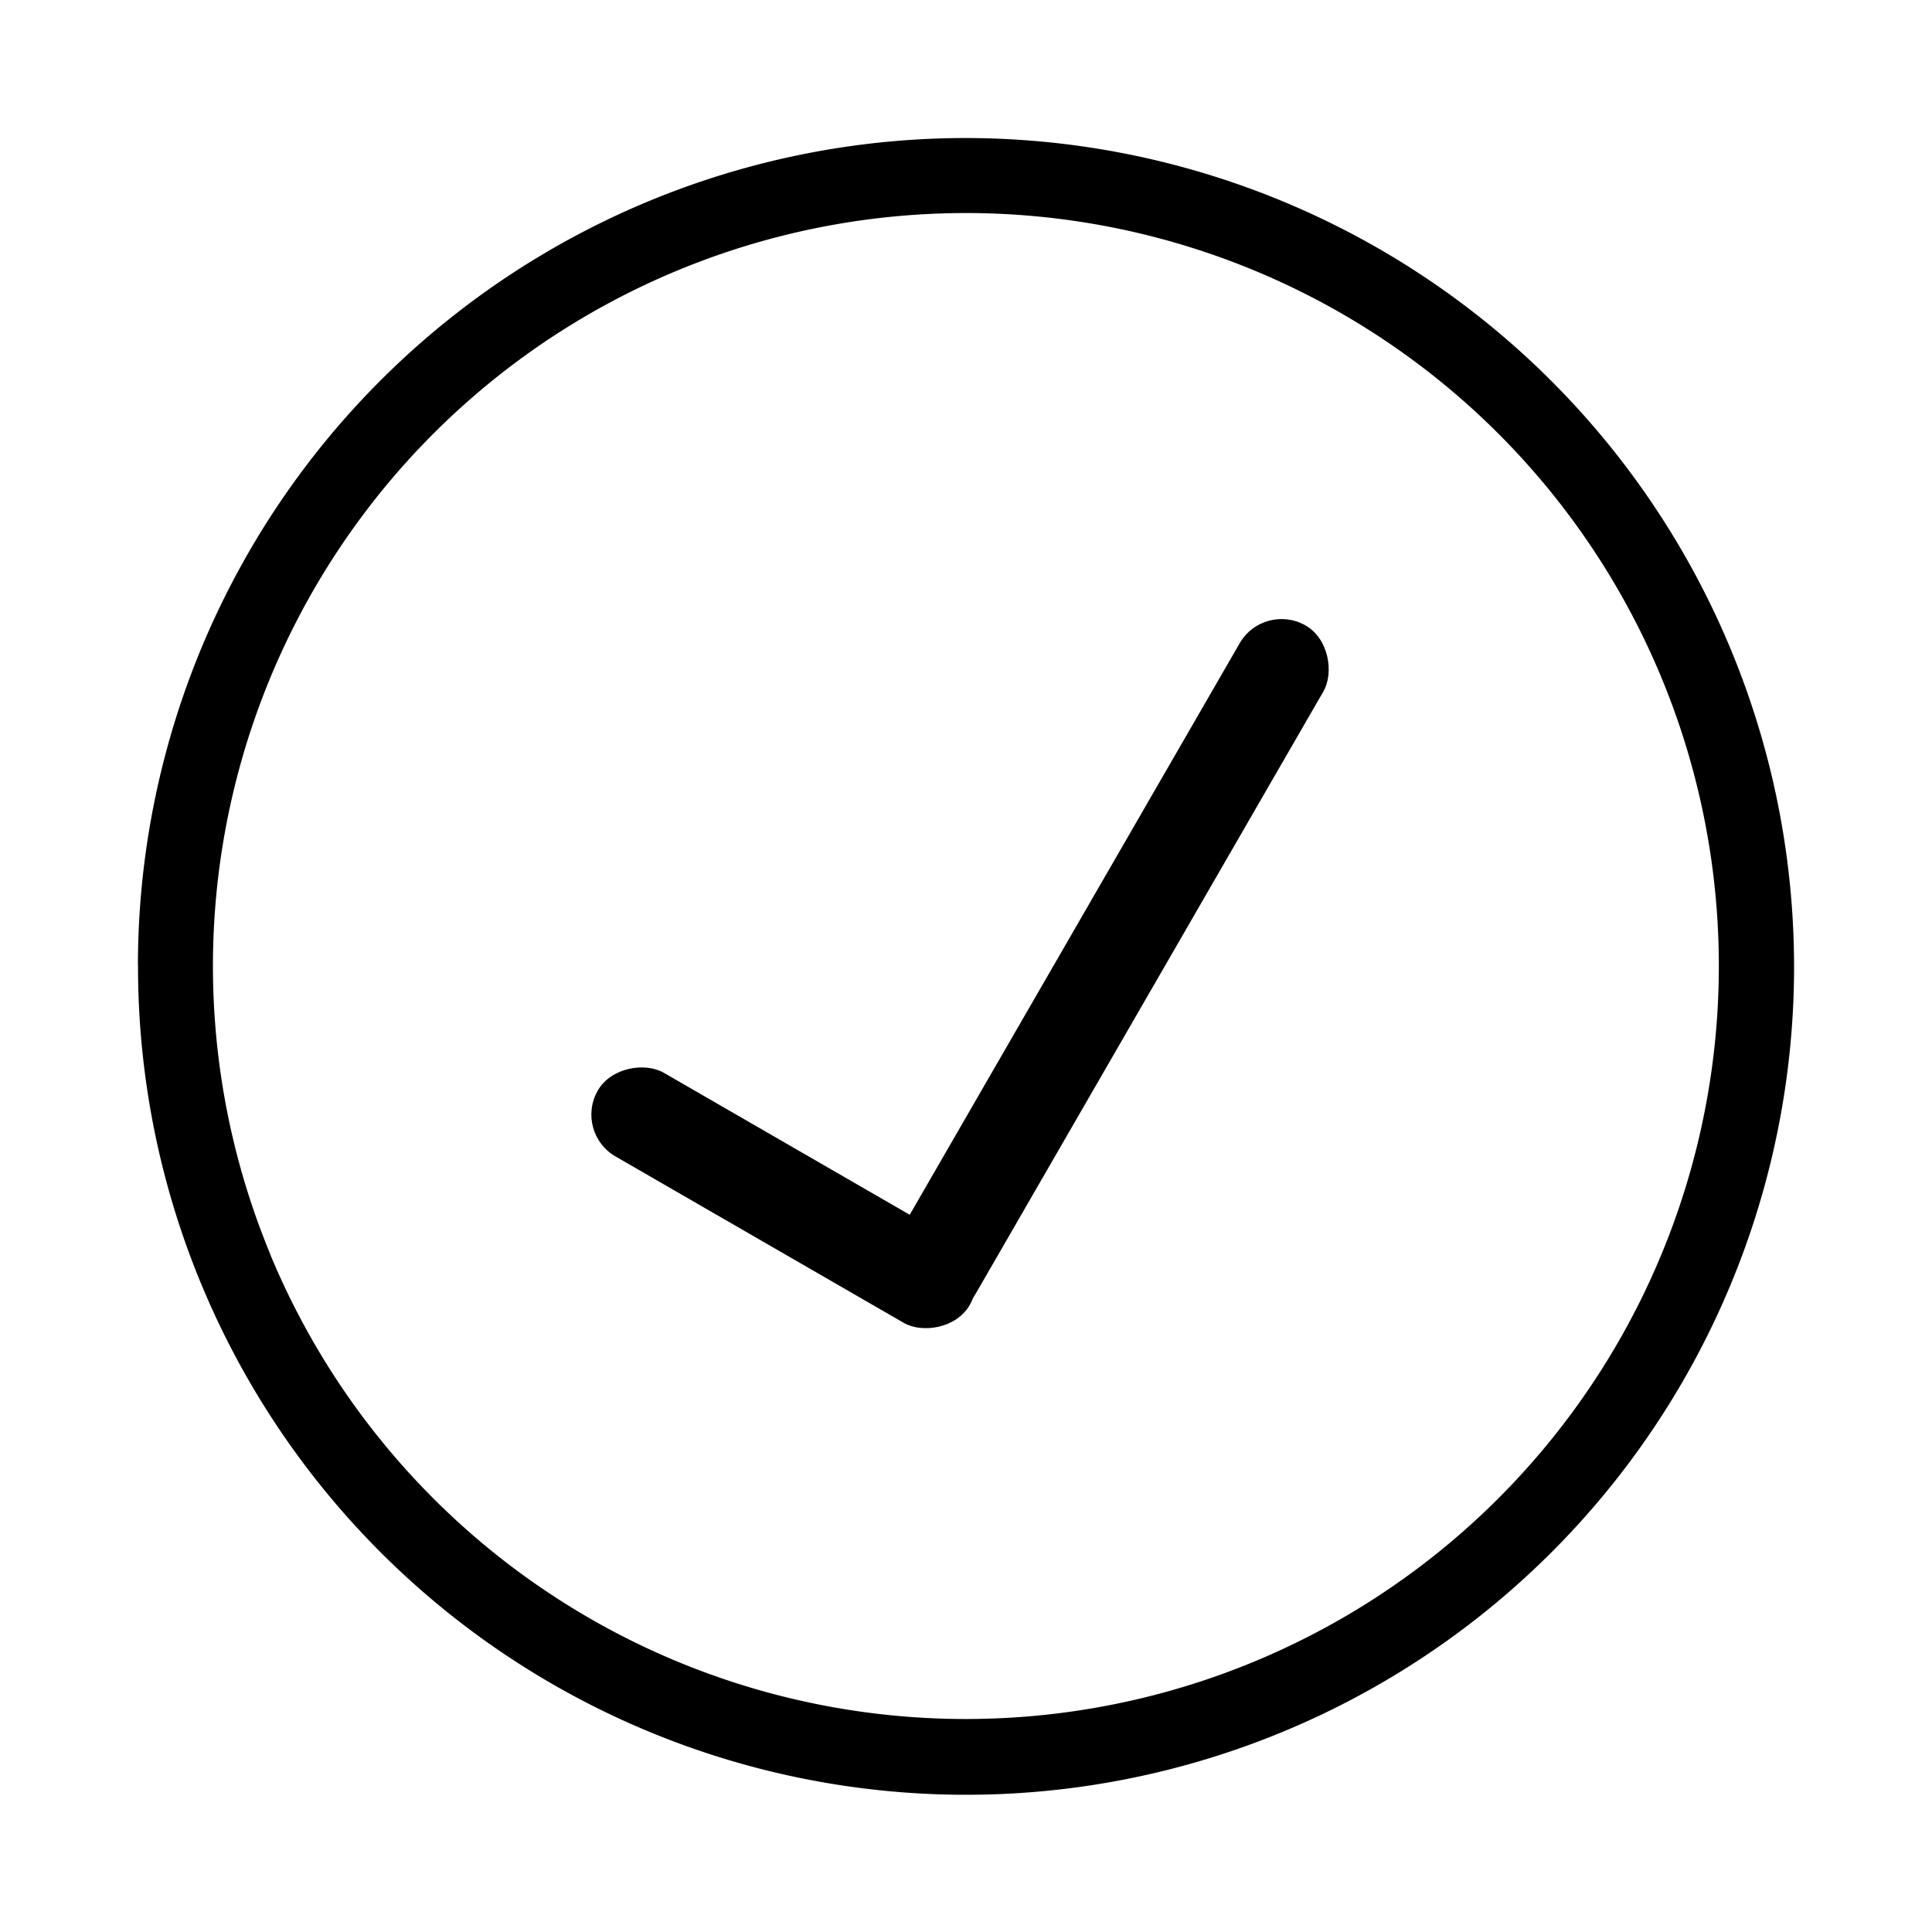 <svg xmlns="http://www.w3.org/2000/svg" width="18" height="18" fill="currentColor" viewBox="0 0 18 18">
  <path fill-rule="evenodd" d="M1.285 8.994A7.714 7.714 0 0 1 9 1.286a7.724 7.724 0 0 1 7.715 7.734 7.714 7.714 0 0 1-15.429-.026Zm1.23 2.686a7.015 7.015 0 1 0 12.967-5.36 7.015 7.015 0 0 0-12.966 5.36Z" clip-rule="evenodd"/>
  <rect width=".9" height="7.38" x="11.775" y="5.603" rx=".45" transform="rotate(30 11.775 5.603)"/>
  <rect width=".9" height="4" x="9.259" y="11.77" rx=".45" transform="rotate(120 9.259 11.77)"/>
</svg>
